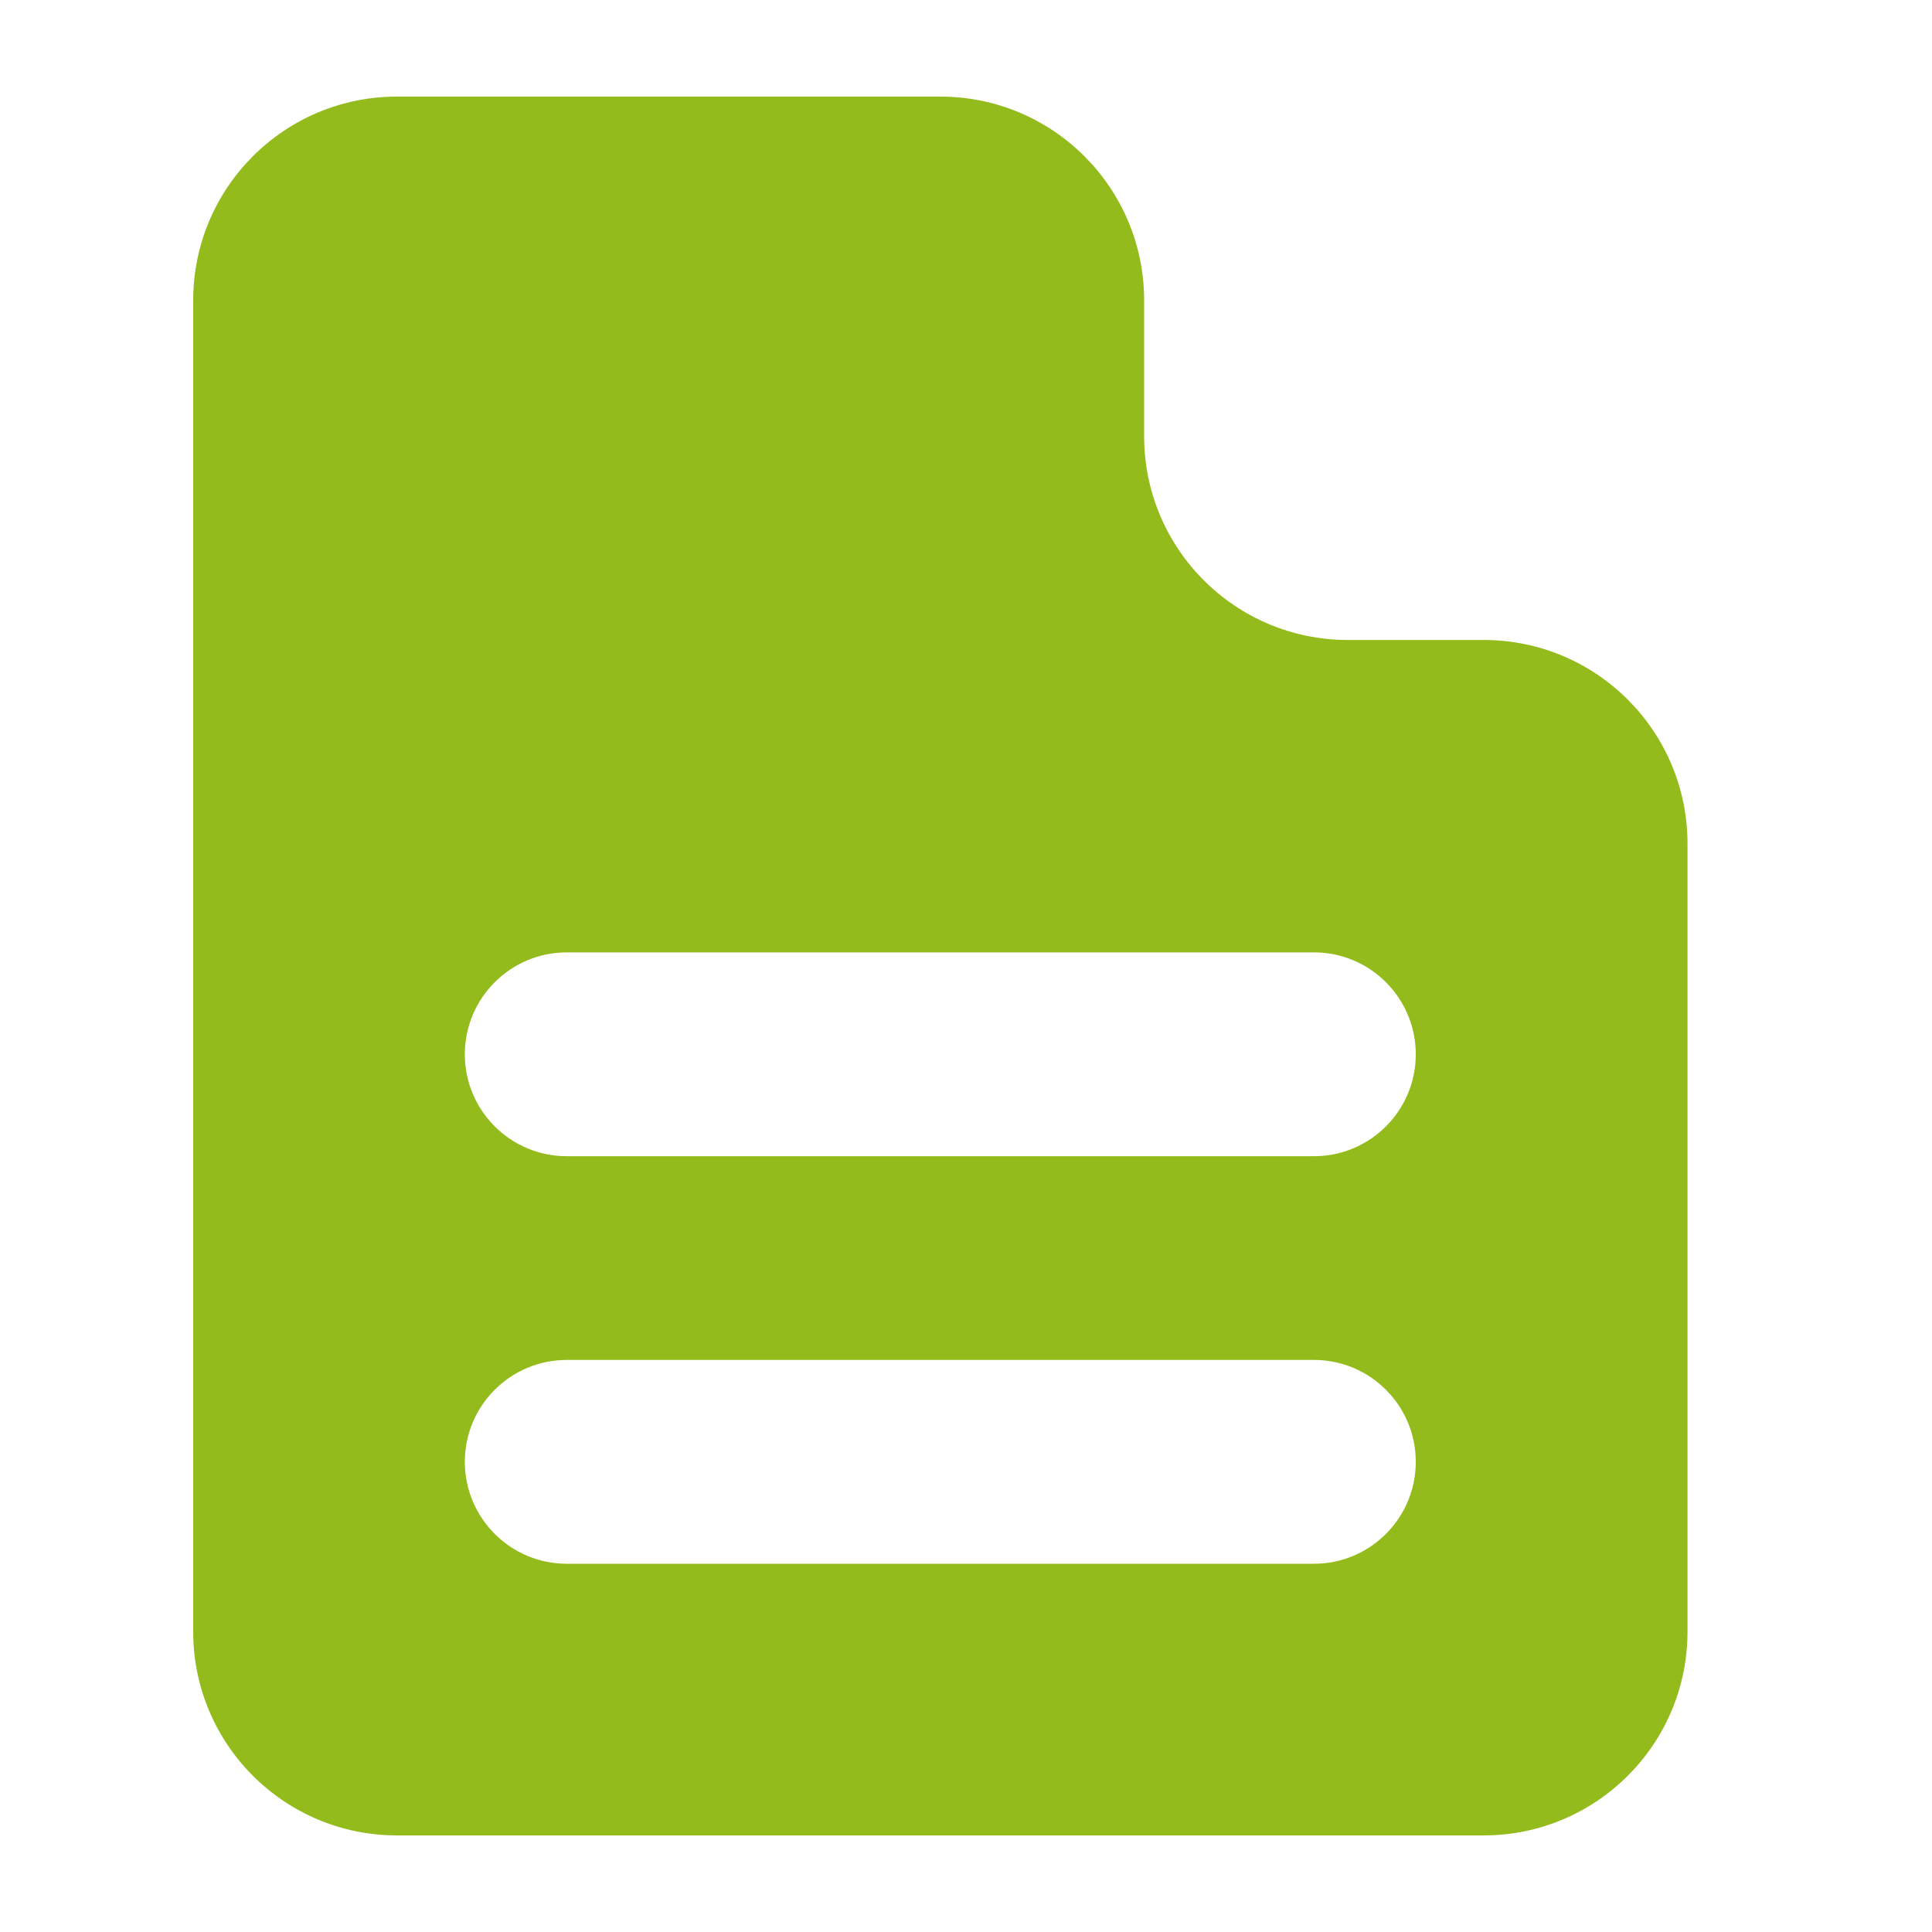 <svg width="20" height="20" viewBox="0 0 20 20" fill="none" xmlns="http://www.w3.org/2000/svg">
<path d="M15.359 6.625H13.953C12.788 6.625 11.844 5.681 11.844 4.516V3.109C11.844 1.944 10.899 1 9.734 1H4.109C2.944 1 2 1.944 2 3.109V16.891C2 18.056 2.944 19 4.109 19H15.359C16.524 19 17.469 18.056 17.469 16.891V8.734C17.469 7.569 16.524 6.625 15.359 6.625ZM13.602 16.188H5.867C5.285 16.188 4.812 15.715 4.812 15.133C4.812 14.55 5.285 14.078 5.867 14.078H13.602C14.184 14.078 14.656 14.55 14.656 15.133C14.656 15.715 14.184 16.188 13.602 16.188ZM13.602 11.969H5.867C5.285 11.969 4.812 11.497 4.812 10.914C4.812 10.332 5.285 9.859 5.867 9.859H13.602C14.184 9.859 14.656 10.332 14.656 10.914C14.656 11.497 14.184 11.969 13.602 11.969Z" fill="#93BB1C"/>
</svg>
